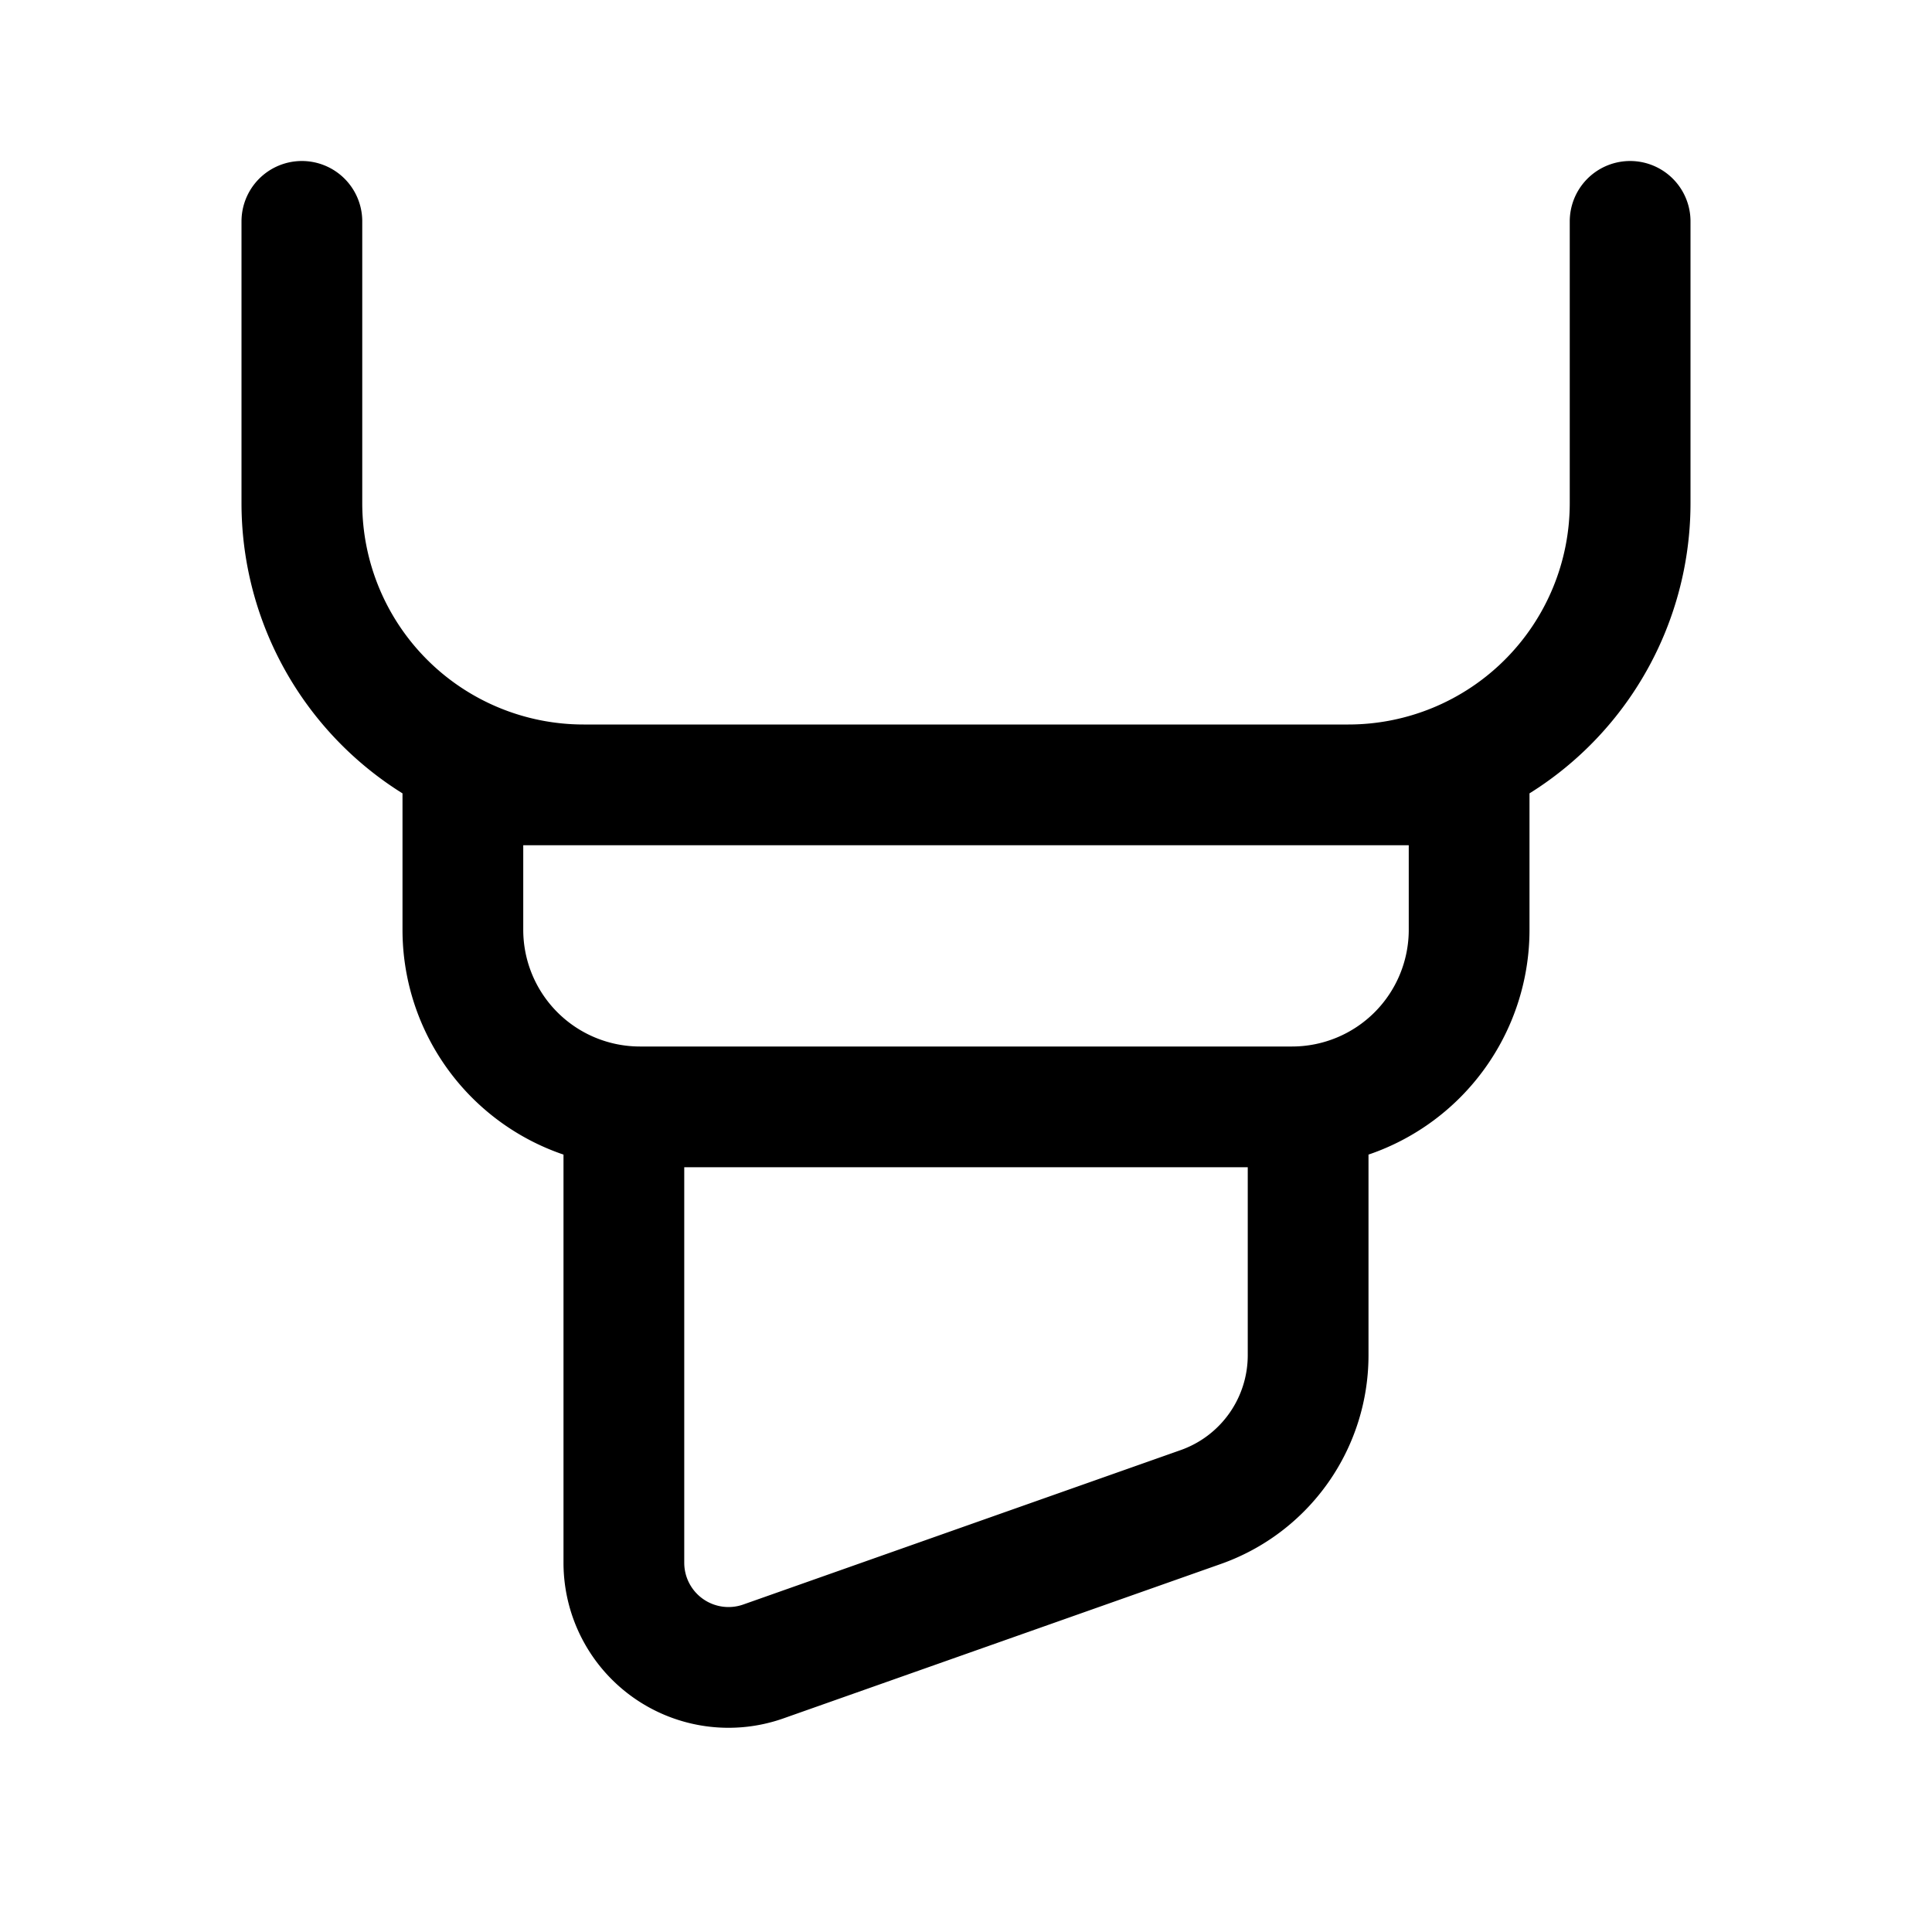 <svg xmlns="http://www.w3.org/2000/svg" width="1em" height="1em" viewBox="0 0 24 24"><path fill="none" stroke="currentColor" stroke-linecap="round" stroke-linejoin="round" stroke-width="1.5" d="M3.75 2.75v3.5a3.5 3.5 0 0 0 3.5 3.5h9.5a3.5 3.5 0 0 0 3.5-3.5v-3.5m-14.5 7h12.5v1.8a2.2 2.2 0 0 1-2.2 2.2h-8.1a2.2 2.2 0 0 1-2.2-2.2zm10.5 4h-8.5v5.663a1.3 1.3 0 0 0 1.733 1.226l5.433-1.918a2 2 0 0 0 1.334-1.886z"/></svg>